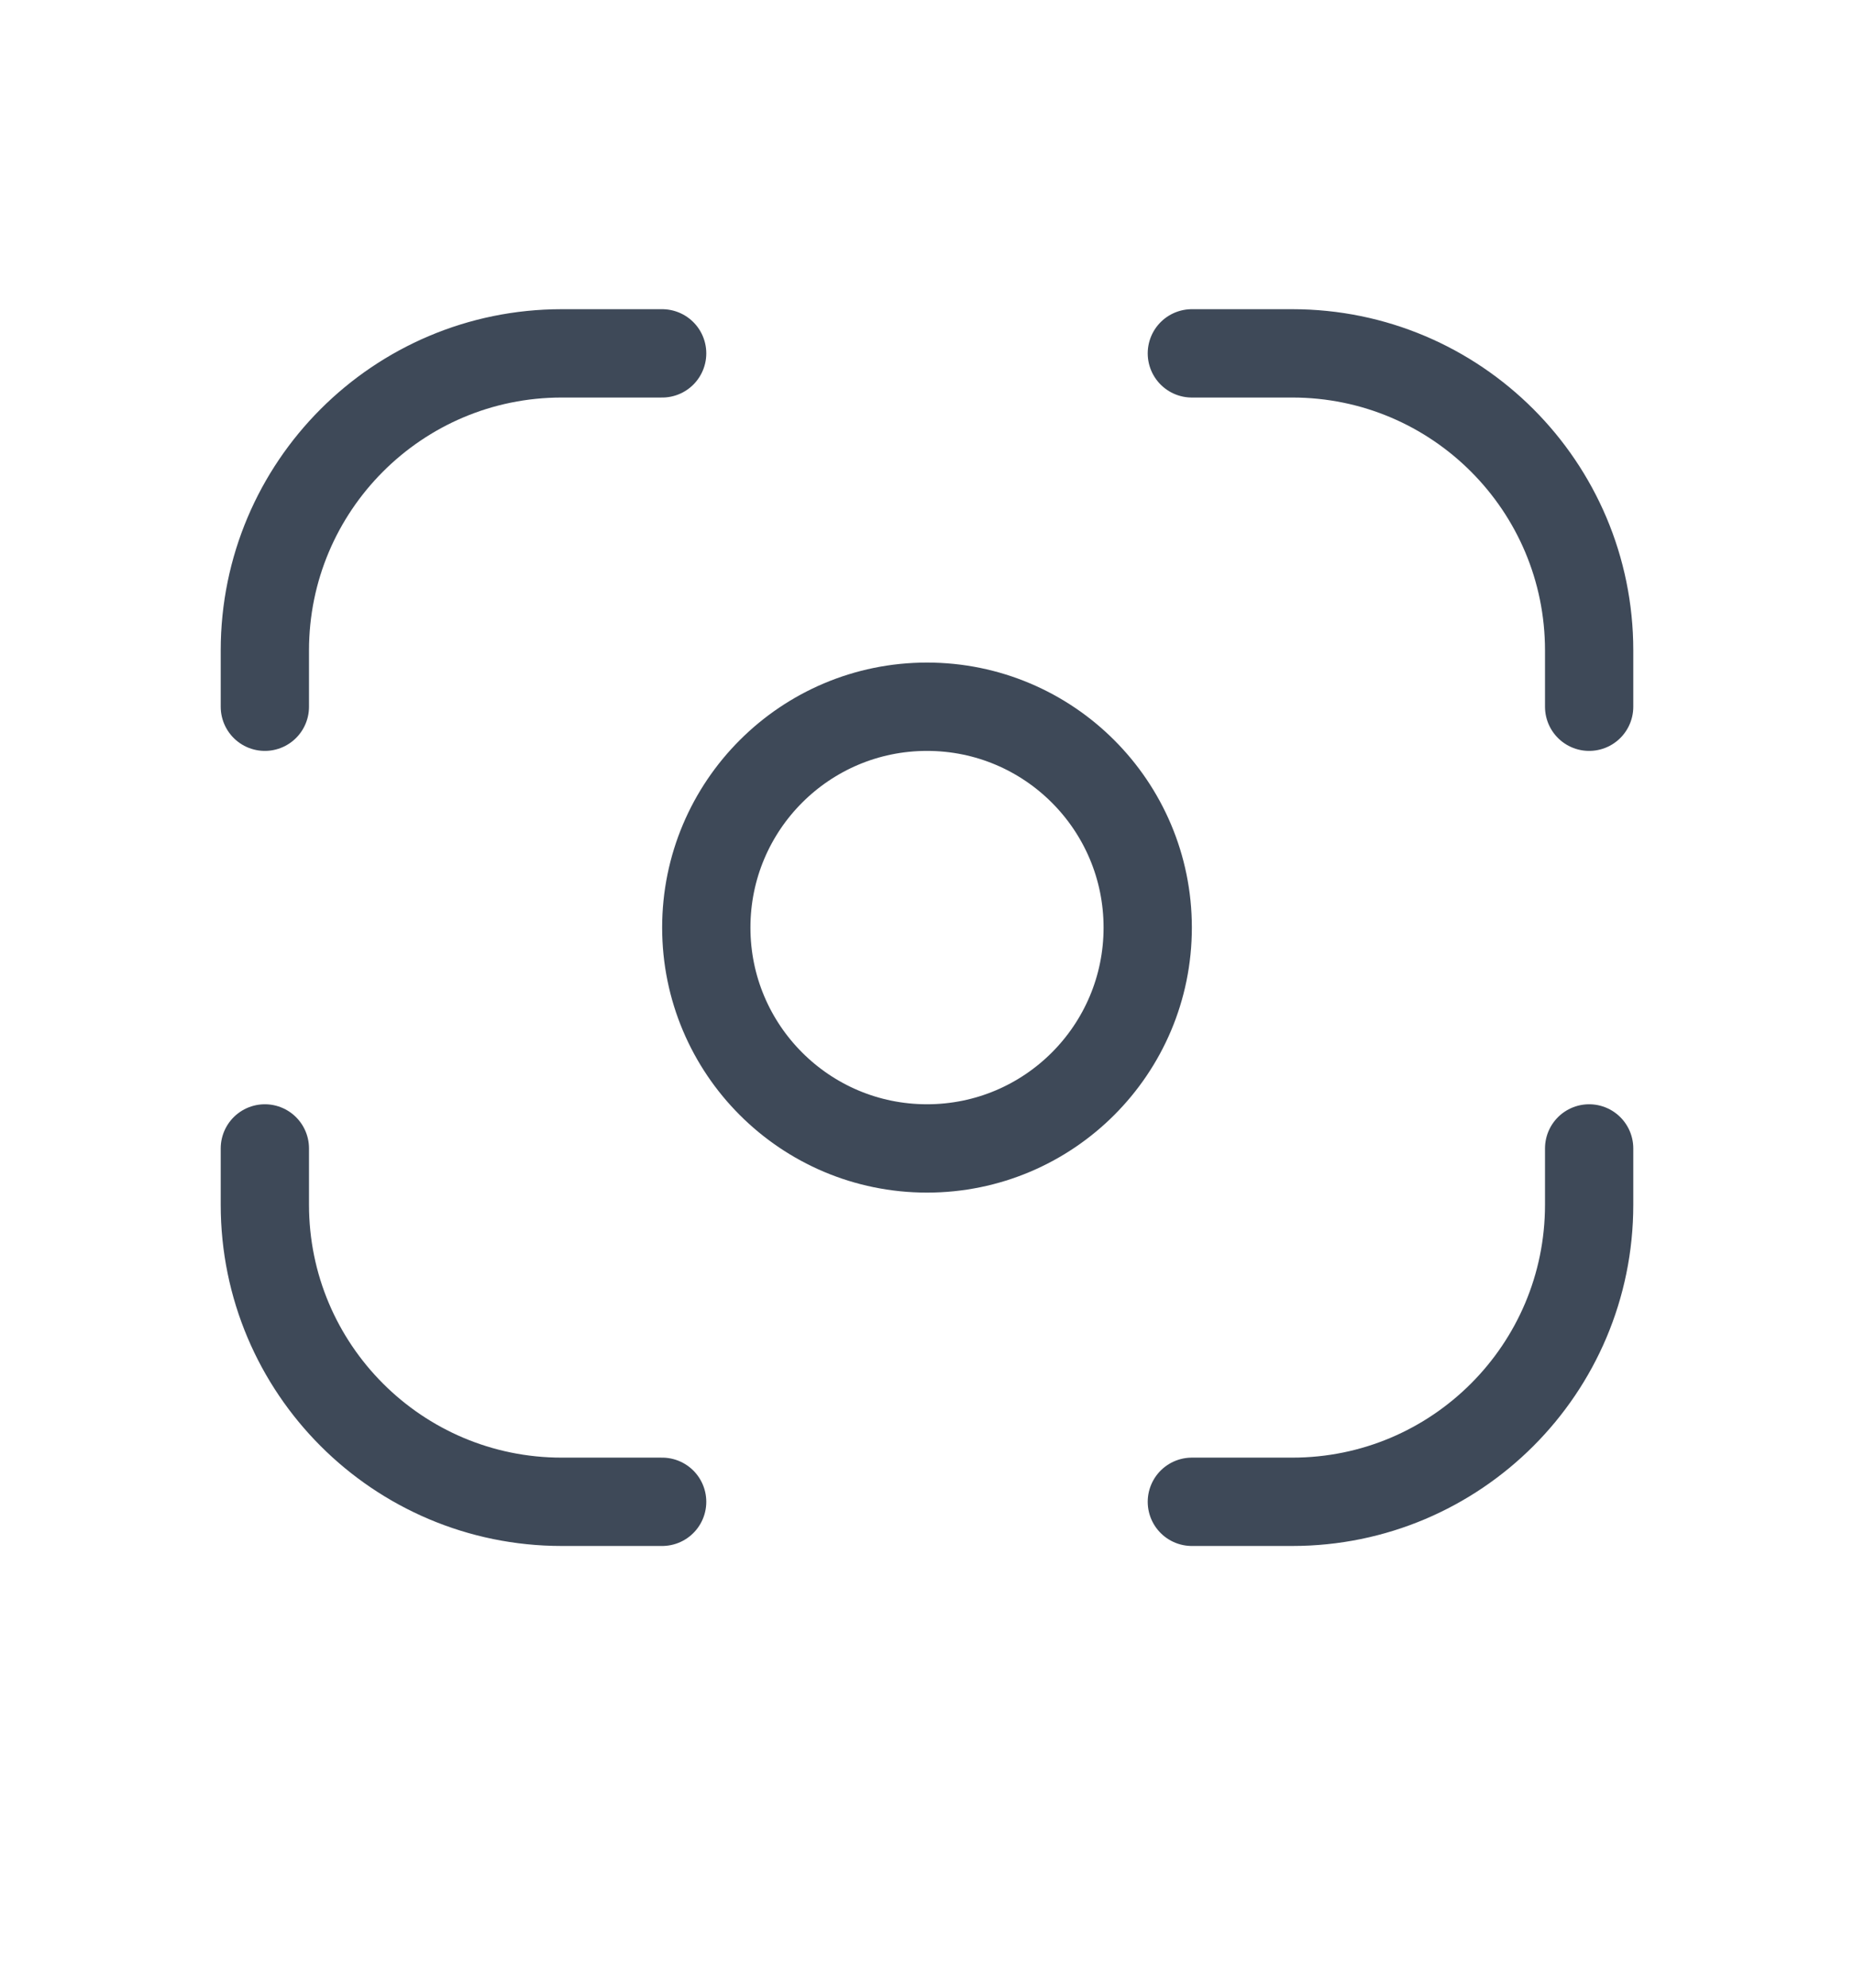 <svg width="42" height="45" viewBox="0 0 42 45" fill="none" xmlns="http://www.w3.org/2000/svg">
<path d="M0 0H42V42H0V0Z" fill="white" fill-opacity="0.01"/>
<path d="M15 8H13.375H12.725C9.011 8 6 11.011 6 14.725V14.725V16" stroke="#3E4958" stroke-width="2" stroke-linecap="round"/>
<path d="M27 8H28.625H29.275C32.989 8 36 11.011 36 14.725V14.725V16" stroke="#3E4958" stroke-width="2" stroke-linecap="round"/>
<path d="M27 34H28.625H29.275C32.989 34 36 30.989 36 27.275V27.275V26" stroke="#3E4958" stroke-width="2" stroke-linecap="round"/>
<path d="M15 34H13.375H12.725C9.011 34 6 30.989 6 27.275V27.275V26" stroke="#3E4958" stroke-width="2" stroke-linecap="round"/>
<g filter="url(#filter0_d_236_1386)">
<circle cx="21" cy="21" r="5" fill="white"/>
</g>
<circle cx="21" cy="21" r="5" stroke="#3E4958" stroke-width="2" stroke-linecap="round"/>
<defs>
<filter id="filter0_d_236_1386" x="1" y="5" width="40" height="40" filterUnits="userSpaceOnUse" color-interpolation-filters="sRGB">
<feFlood flood-opacity="0" result="BackgroundImageFix"/>
<feColorMatrix in="SourceAlpha" type="matrix" values="0 0 0 0 0 0 0 0 0 0 0 0 0 0 0 0 0 0 127 0" result="hardAlpha"/>
<feOffset dy="4"/>
<feGaussianBlur stdDeviation="7.5"/>
<feColorMatrix type="matrix" values="0 0 0 0 0 0 0 0 0 0 0 0 0 0 0 0 0 0 0.15 0"/>
<feBlend mode="normal" in2="BackgroundImageFix" result="effect1_dropShadow_236_1386"/>
<feBlend mode="normal" in="SourceGraphic" in2="effect1_dropShadow_236_1386" result="shape"/>
</filter>
</defs>
</svg>
